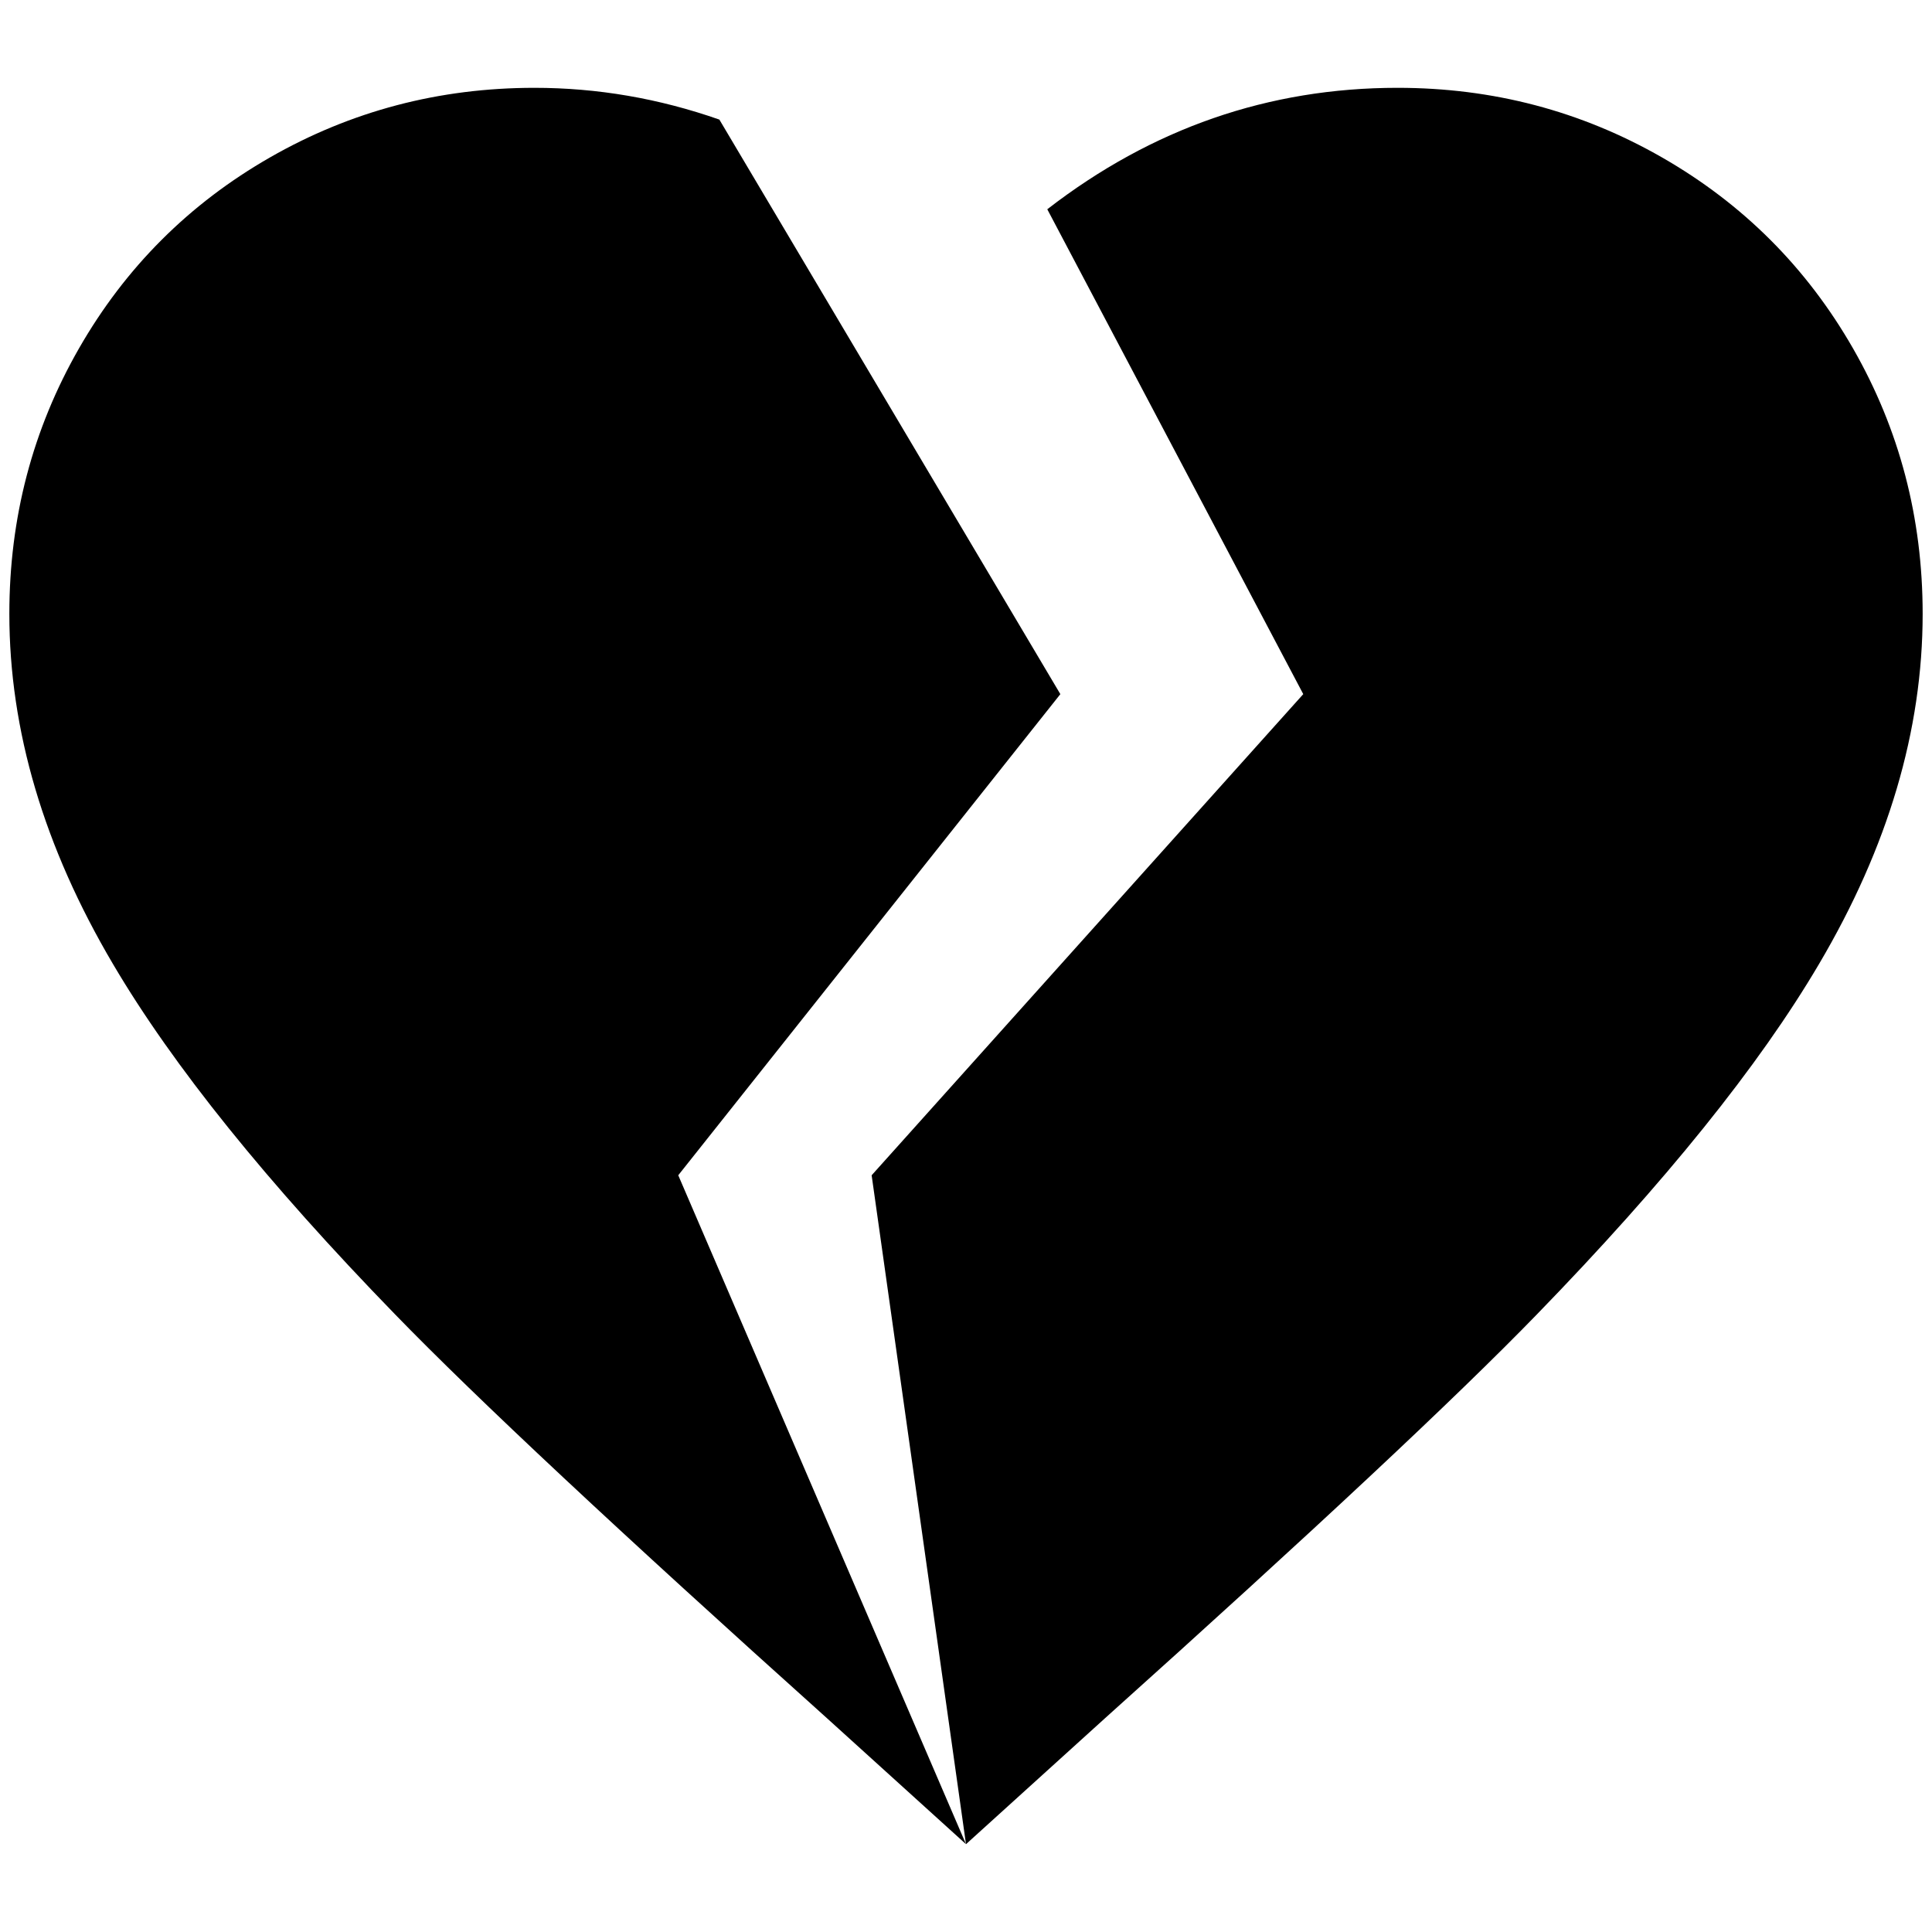 <?xml version="1.0" standalone="no"?>
<!DOCTYPE svg PUBLIC "-//W3C//DTD SVG 1.1//EN" "http://www.w3.org/Graphics/SVG/1.1/DTD/svg11.dtd" >
<svg xmlns="http://www.w3.org/2000/svg" xmlns:xlink="http://www.w3.org/1999/xlink" version="1.1" width="2048" height="2048" viewBox="-10 0 2068 2048">
   <path fill="currentColor"
d="M1024 1964l-149 -135q-332 -298 -462 -432q-206 -212 -302 -375q-111 -188 -111 -375q0 -154 74.5 -284t204.5 -204.5t283 -74.5q101 0 198 34l365 615l-409 515zM1486 84q153 0 283 74.5t204.5 204.5t74.5 284q0 187 -111 375q-96 163 -302 375q-130 134 -462 432
l-149 135l-101 -716l462 -515l-274 -519q168 -130 375 -130z" />
</svg>
